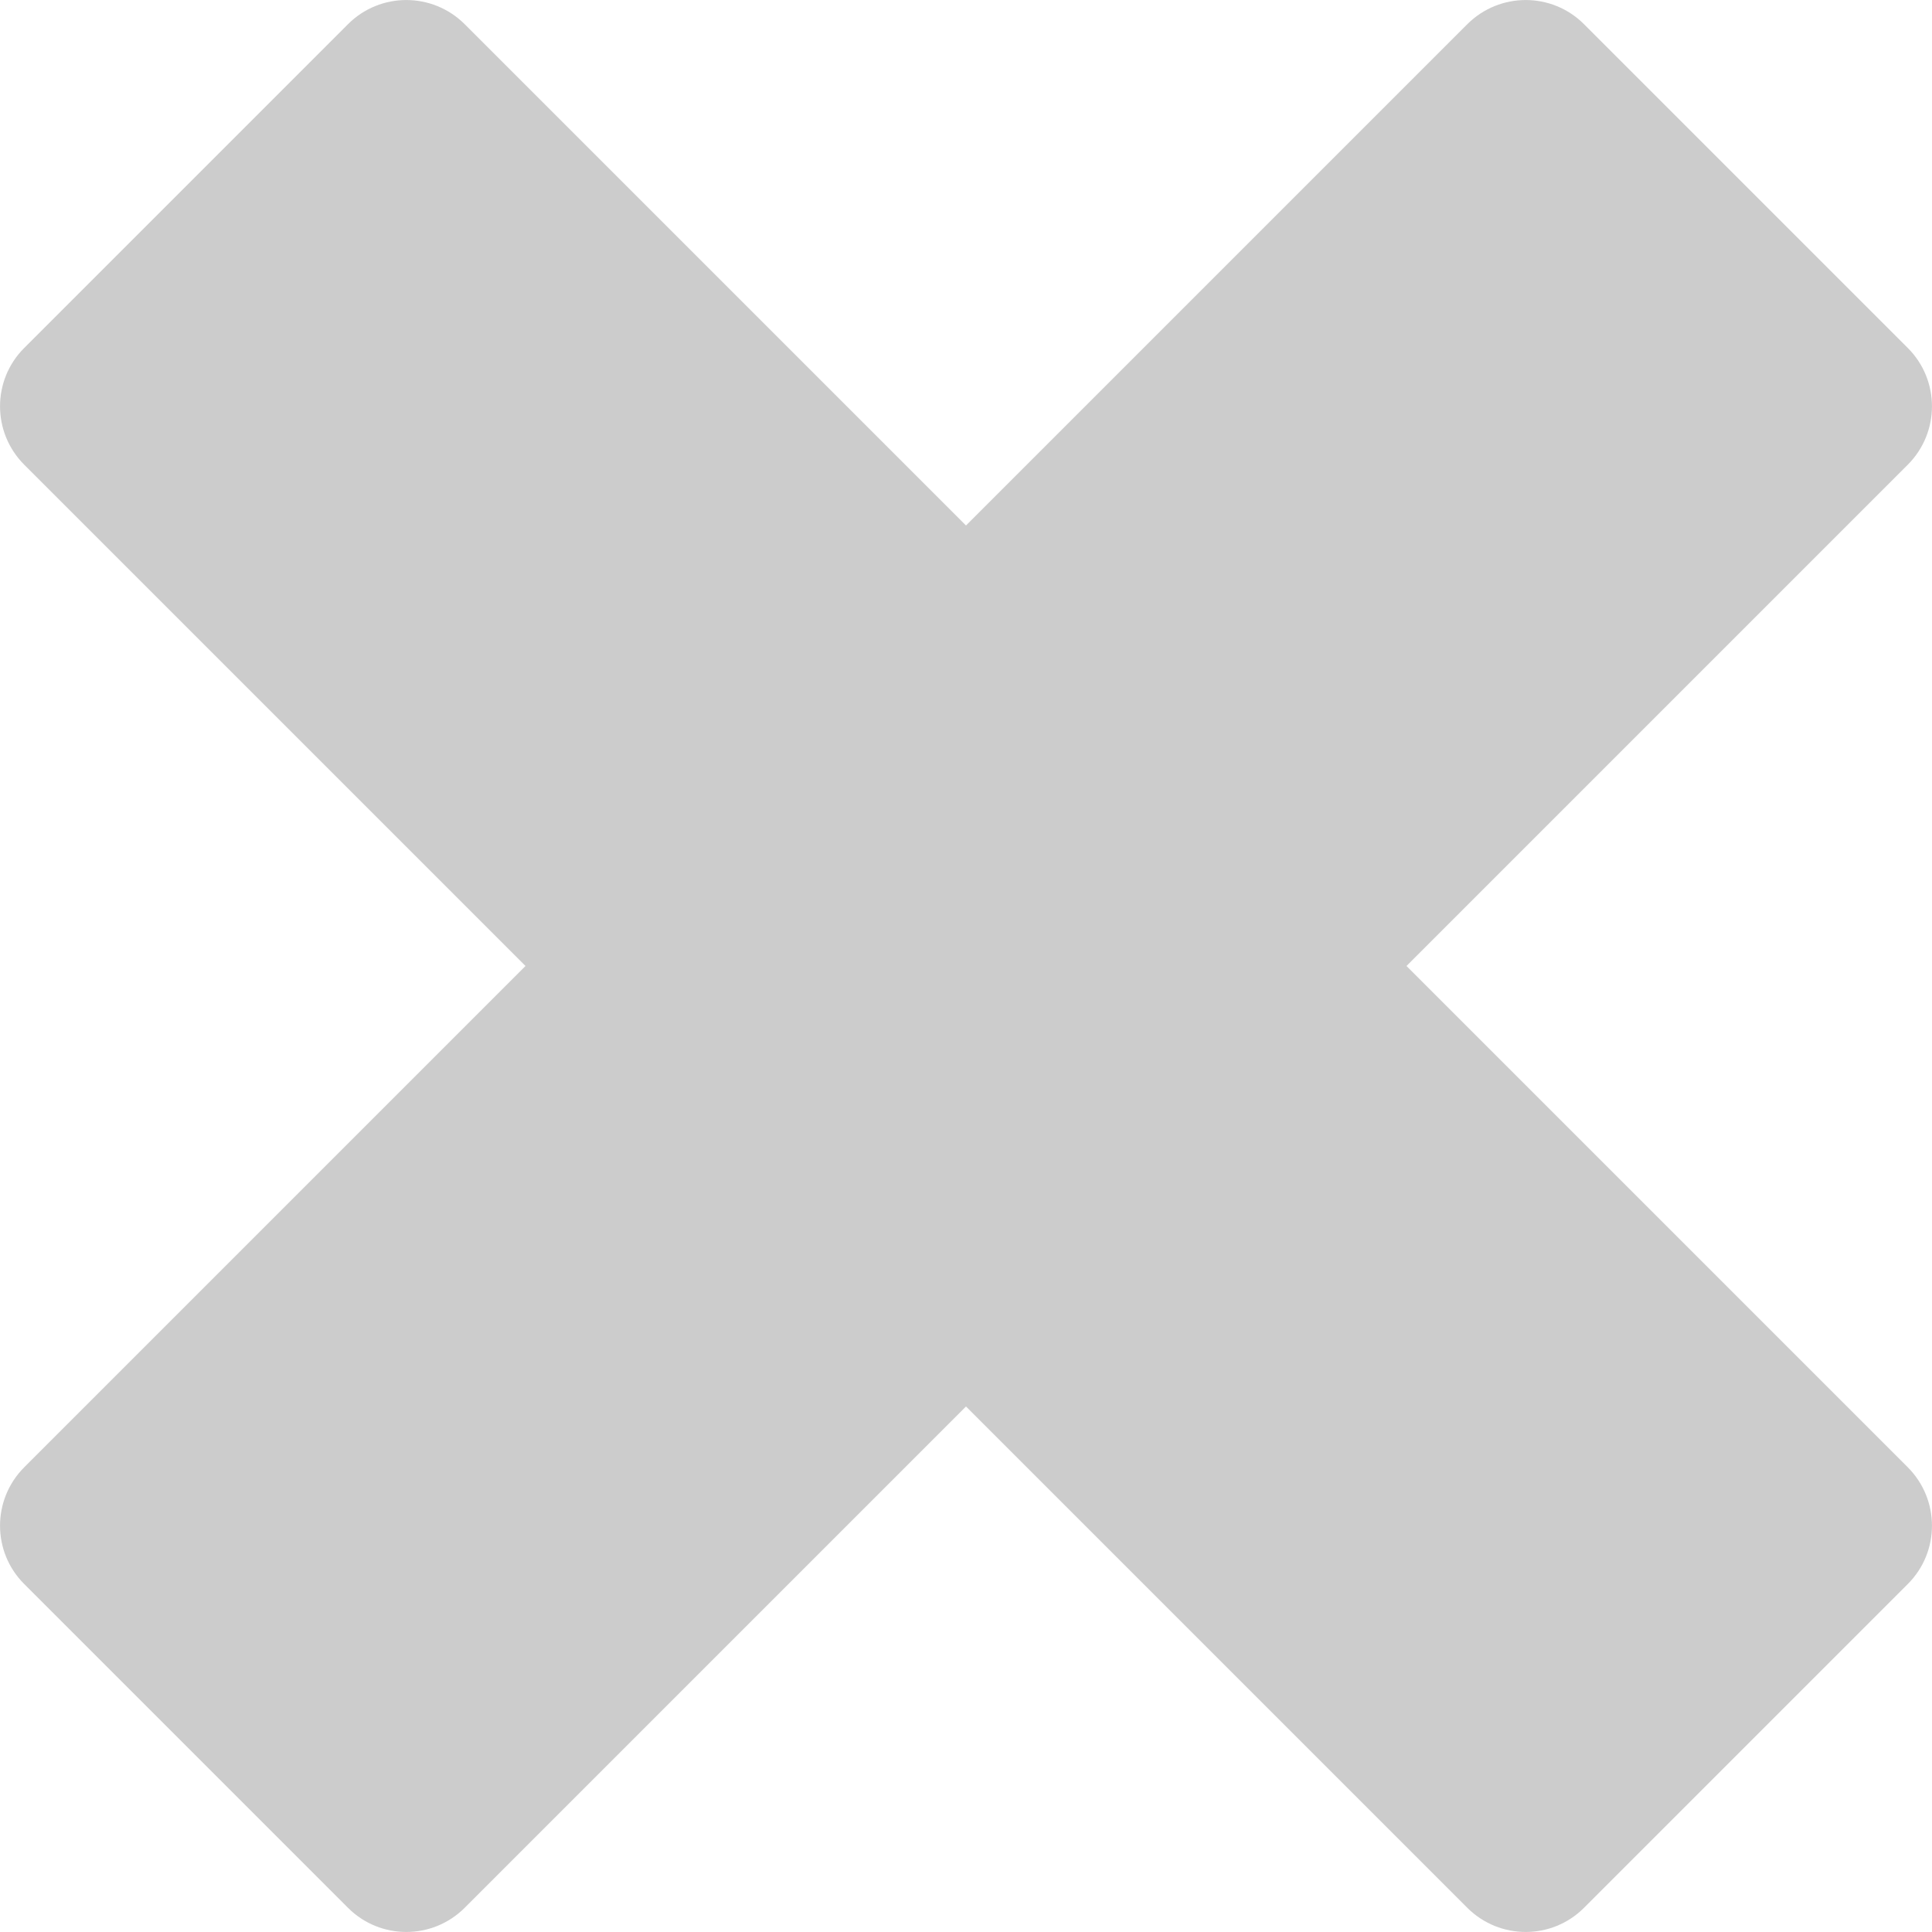<?xml version="1.0" encoding="UTF-8"?>
<svg width="14px" height="14px" viewBox="0 0 14 14" version="1.1" xmlns="http://www.w3.org/2000/svg" xmlns:xlink="http://www.w3.org/1999/xlink">
    <!-- Generator: Sketch 48.2 (47327) - http://www.bohemiancoding.com/sketch -->
    <title>task-status—canceled</title>
    <desc>Created with Sketch.</desc>
    <defs></defs>
    <g id="Assets" stroke="none" stroke-width="1" fill="none" fill-rule="evenodd" transform="translate(-31, -2696)" opacity="0.2">
        <g id="Contact-open" transform="translate(0, 1725)" fill="#000000">
            <g id="History---tasks" transform="translate(27, 688)">
                <path d="M17.825,285.522 L15.478,283.175 C15.245,282.942 14.867,282.942 14.633,283.175 L11,286.808 L7.367,283.175 C7.133,282.942 6.755,282.942 6.522,283.175 L4.175,285.522 C3.942,285.755 3.942,286.133 4.175,286.367 L7.808,290 L4.175,293.633 C3.942,293.867 3.942,294.245 4.175,294.478 L6.522,296.825 C6.755,297.058 7.133,297.058 7.367,296.825 L11,293.192 L14.633,296.825 C14.867,297.058 15.245,297.058 15.478,296.825 L17.825,294.478 C18.058,294.245 18.058,293.867 17.825,293.633 L14.192,290 L17.825,286.367 C18.058,286.133 18.058,285.755 17.825,285.522" id="task-status—canceled"></path>
            </g>
        </g>
    </g>
</svg>